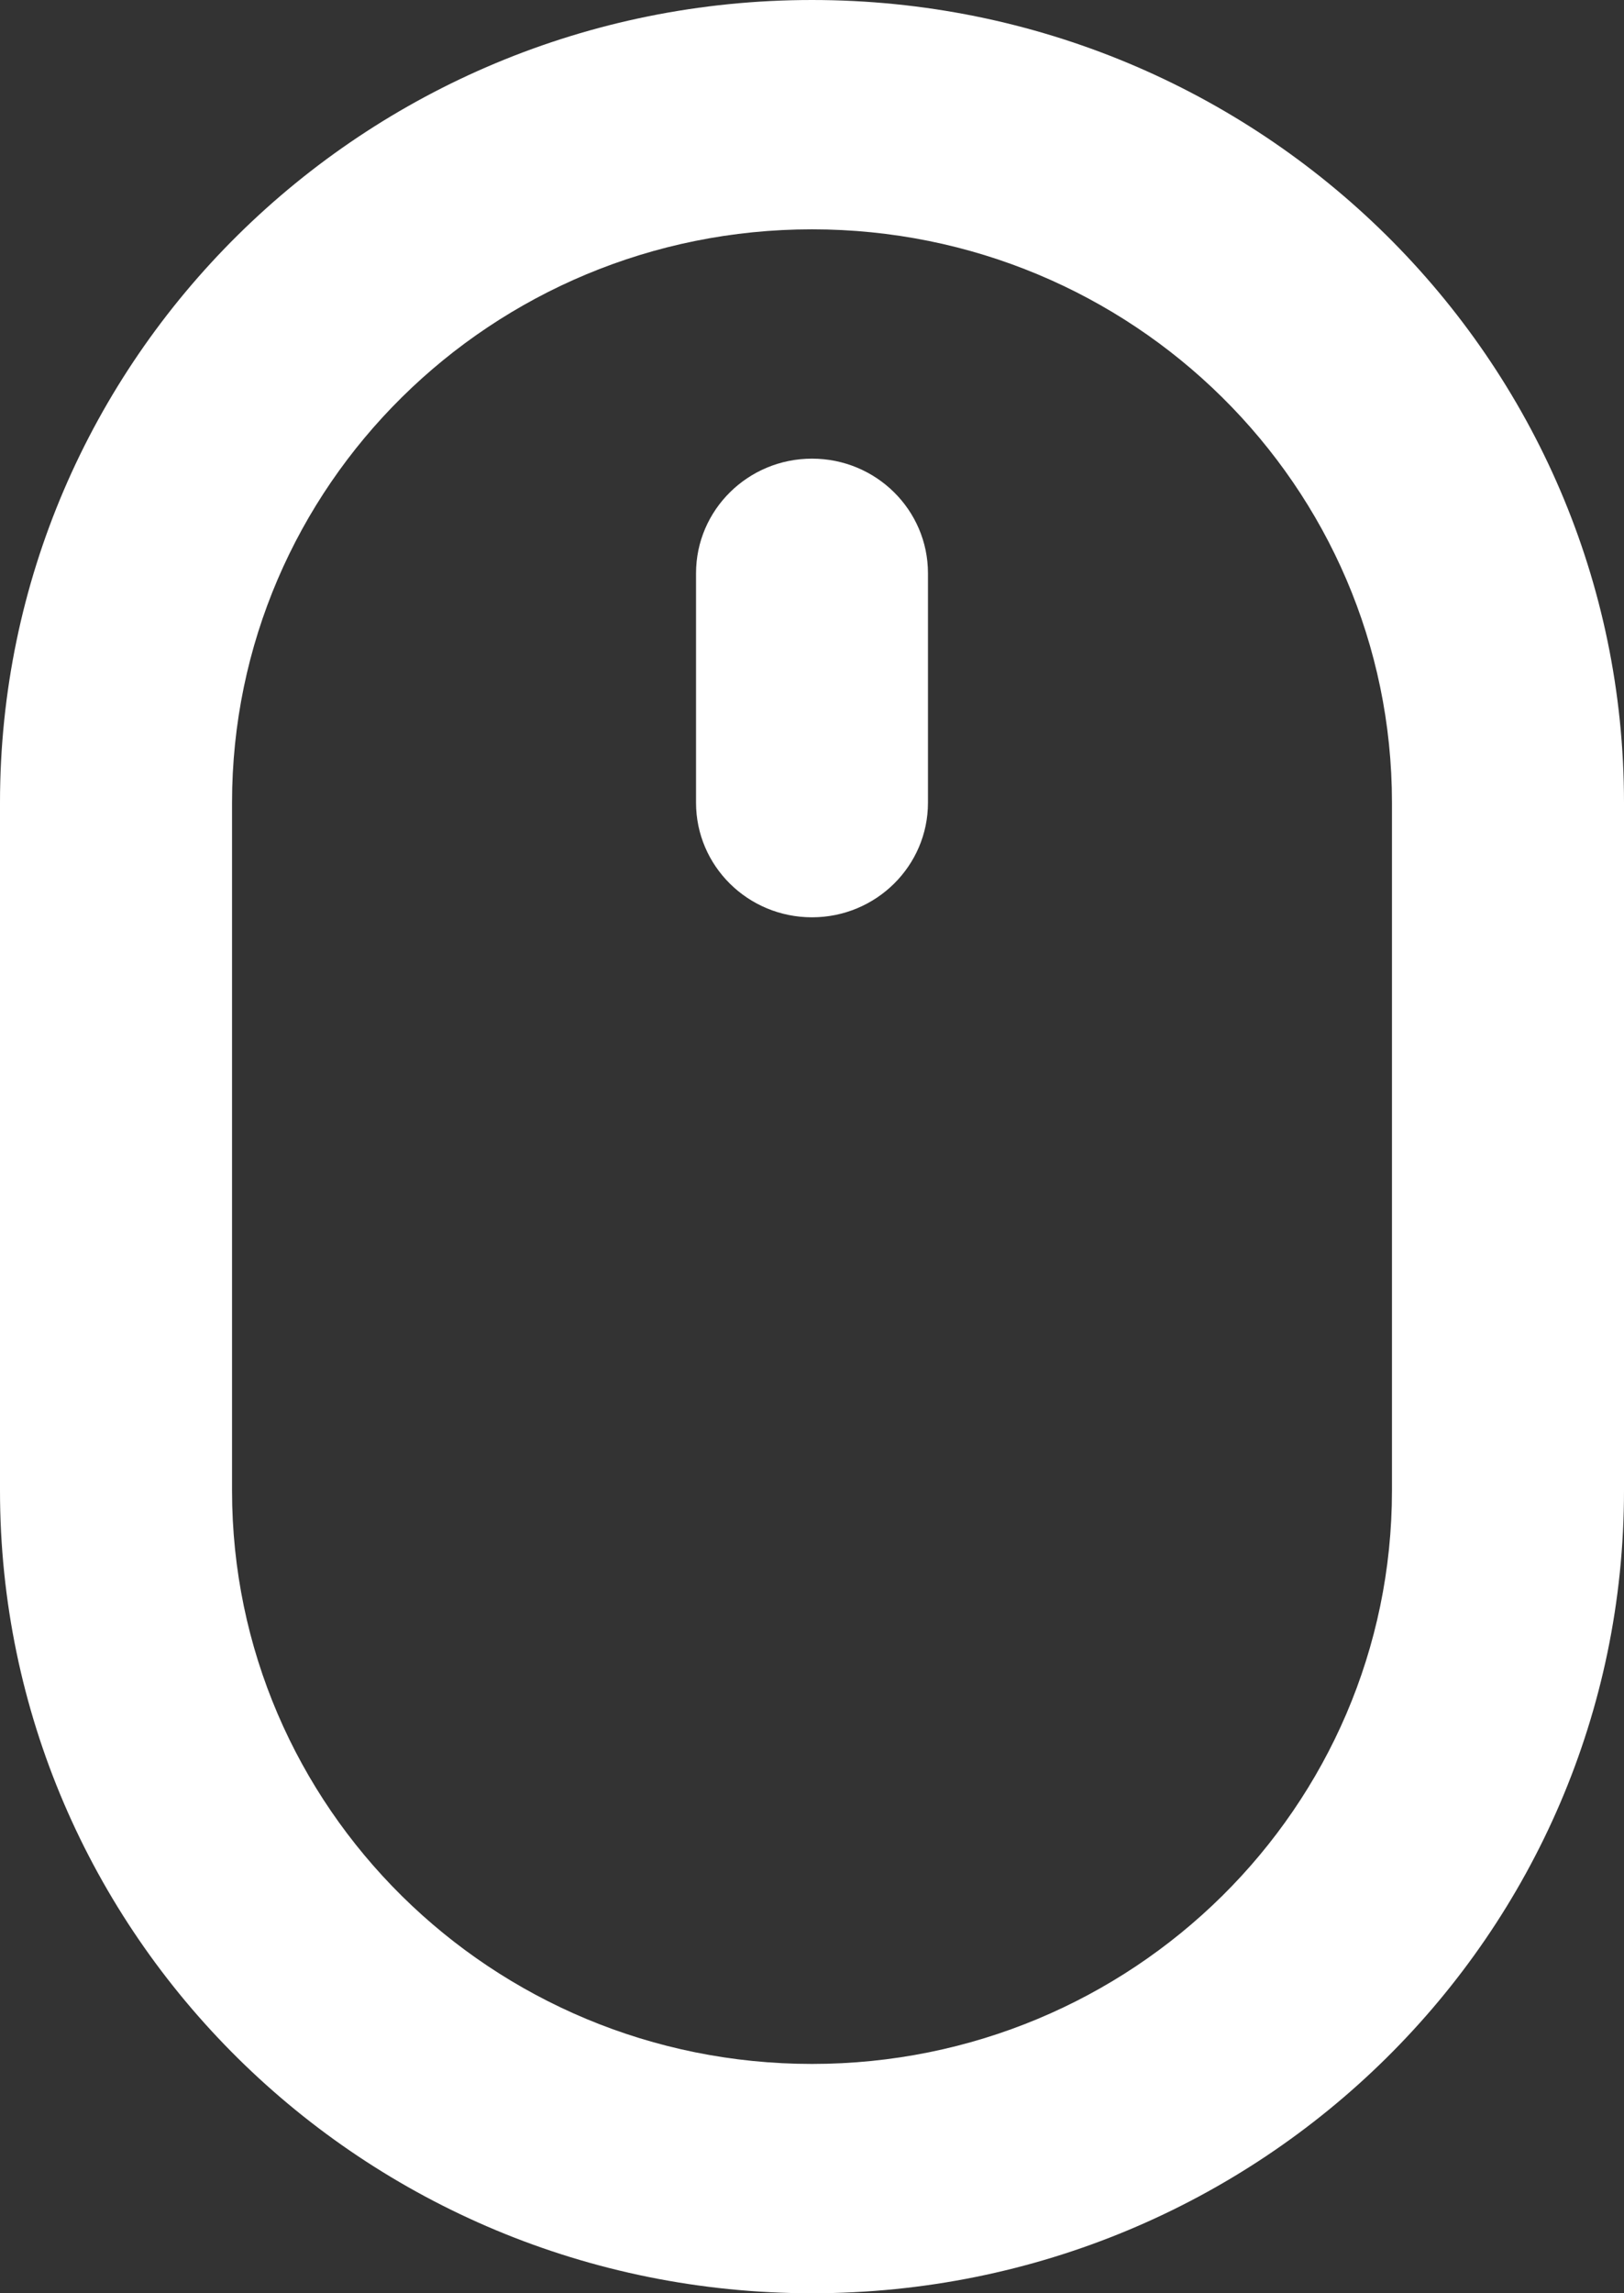 <svg width="17" height="24" viewBox="0 0 17 24" xmlns="http://www.w3.org/2000/svg">
    <rect x="0" y="0" width="17" height="24" fill="#333333" stroke="none"/>
    <path d="M8.5 4.8c-.67 0-1.214.537-1.214 1.2v2.4c0 .663.543 1.2 1.214 1.2.67 0 1.214-.537 1.214-1.2V6c0-.663-.543-1.2-1.214-1.2zm0-4.8C3.806 0 0 3.76 0 8.4v7.2C0 20.24 3.806 24 8.5 24s8.5-3.76 8.5-8.4V8.4C17 3.76 13.194 0 8.5 0zm6.071 15.6c0 3.314-2.718 6-6.071 6-3.353 0-6.071-2.686-6.071-6V8.4c0-3.314 2.718-6 6.071-6 3.353 0 6.071 2.686 6.071 6v7.2z" fill="#FFF" fill-rule="nonzero"/>
</svg>
